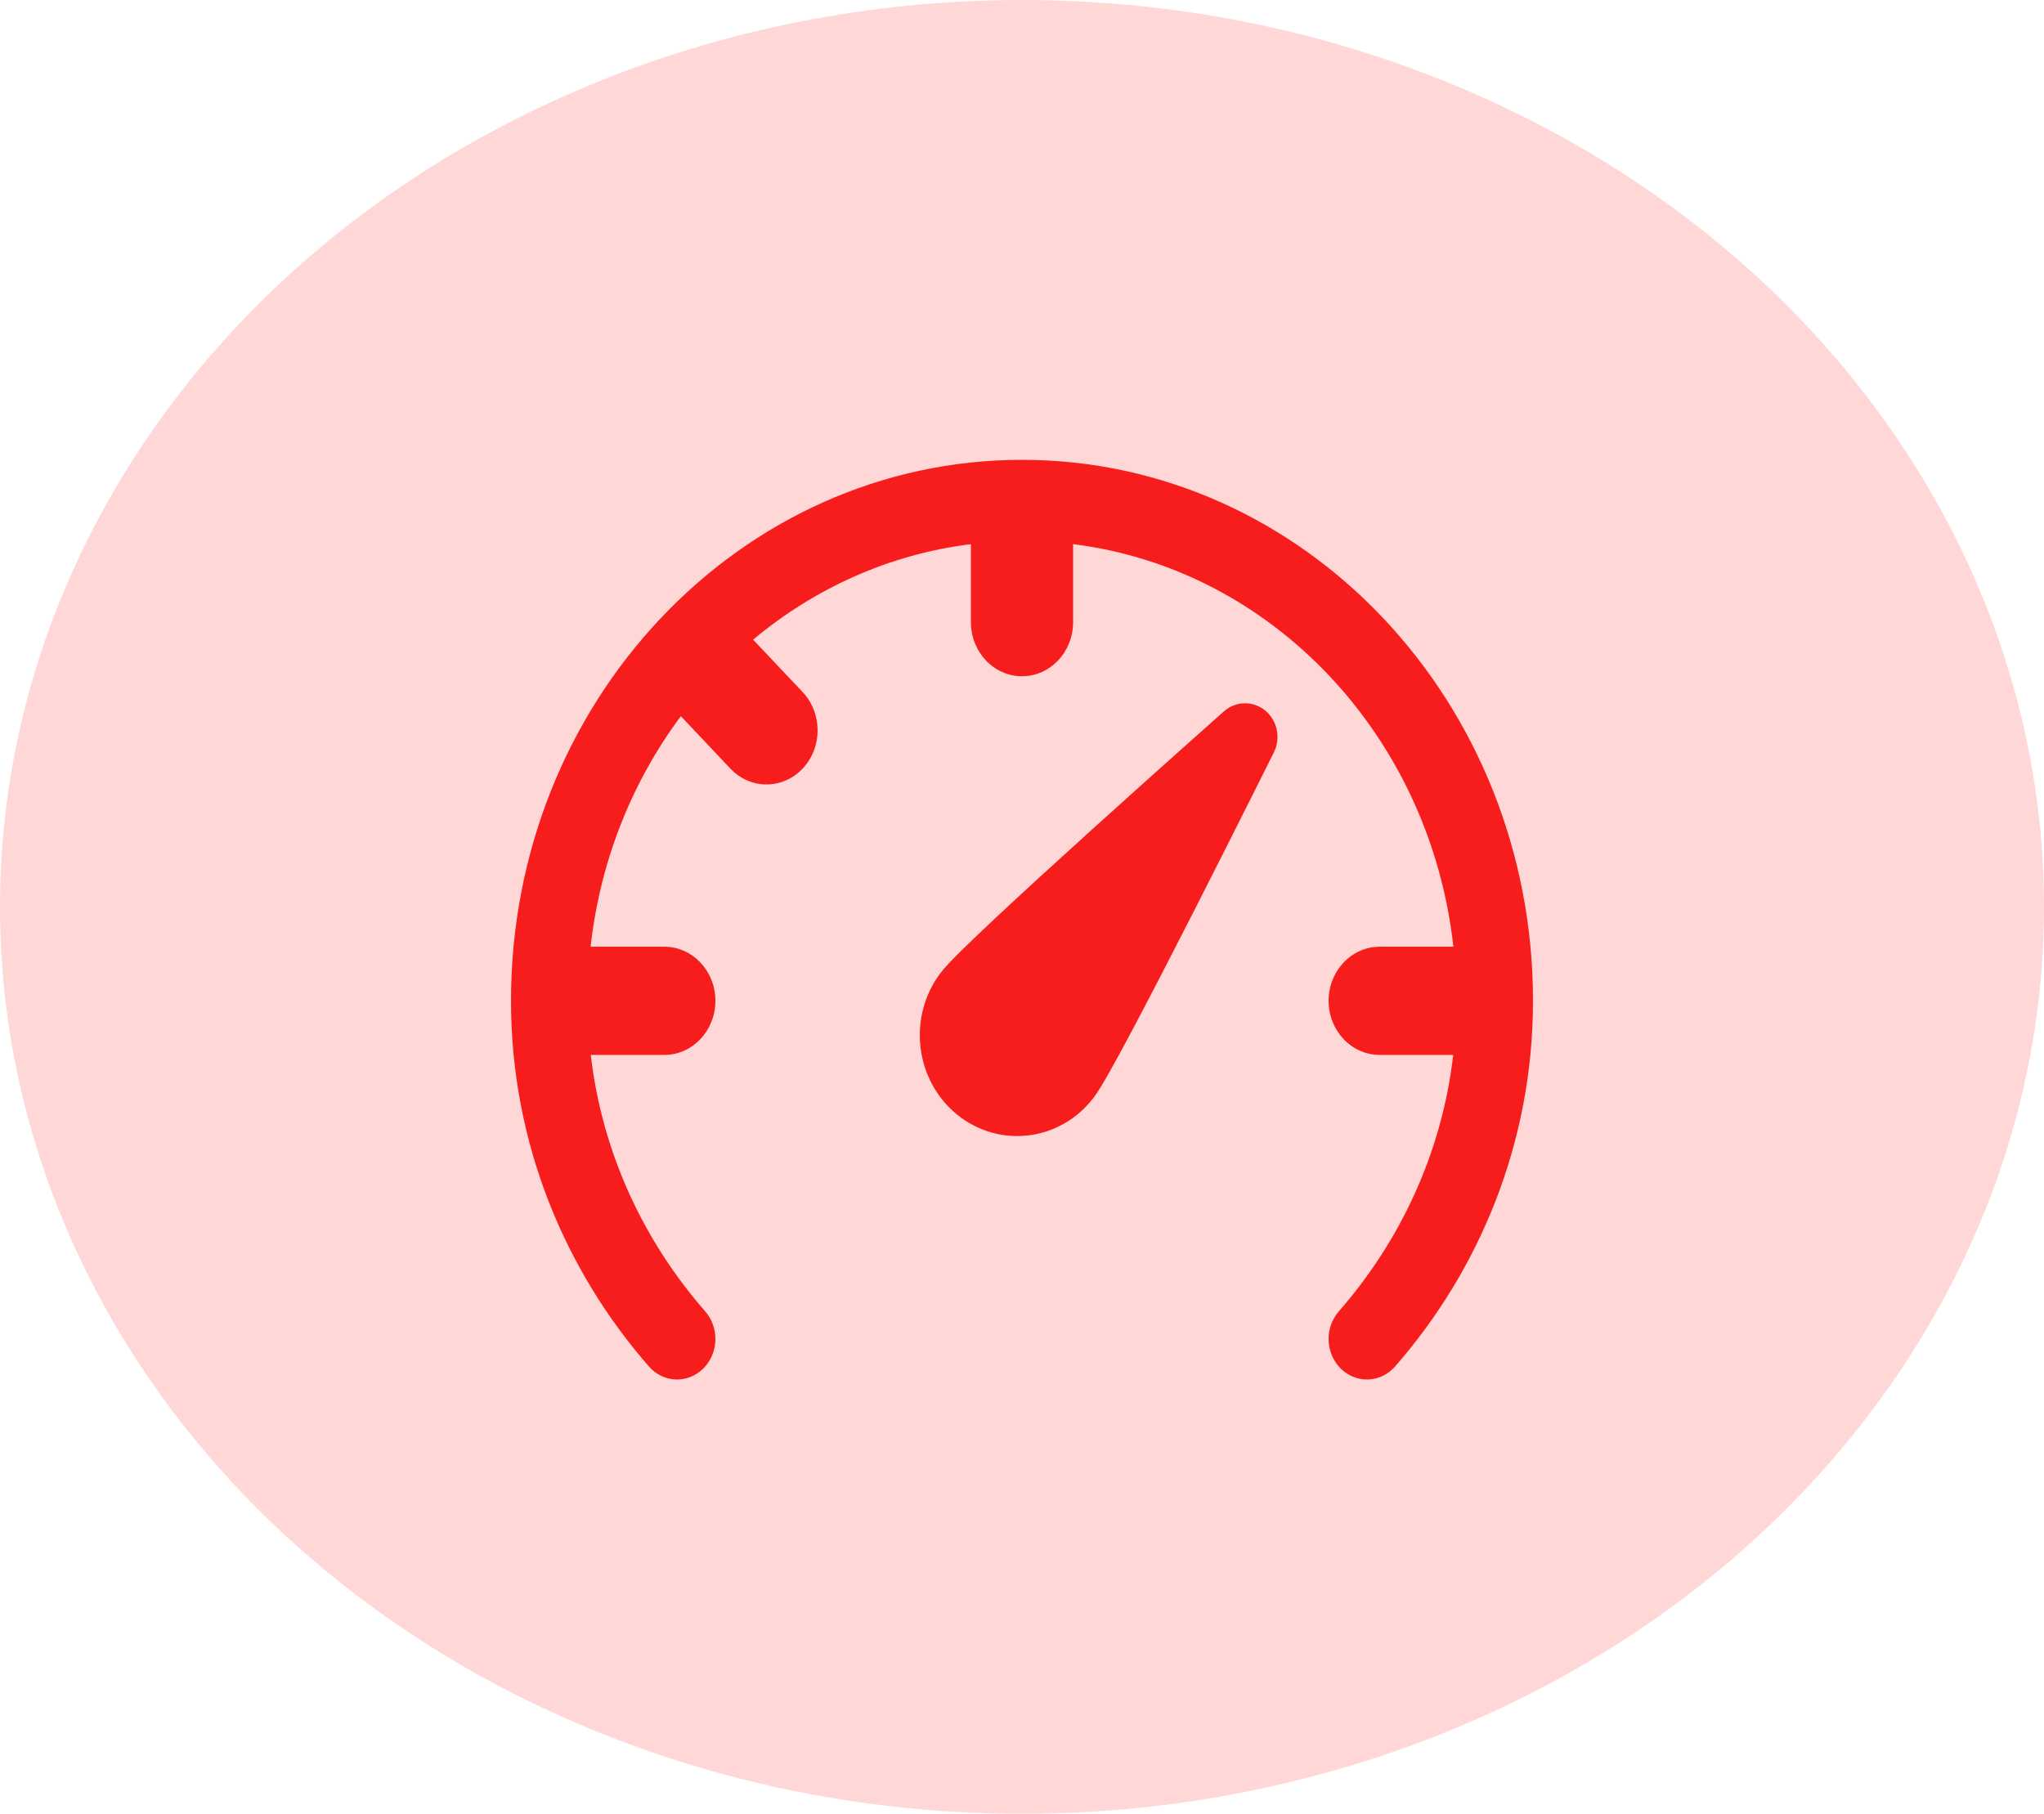 <svg width="80" height="71" viewBox="0 0 80 71" fill="none" xmlns="http://www.w3.org/2000/svg">
<ellipse cx="40" cy="35.5" rx="40" ry="35.5" fill="#FFD7D7"/>
<path d="M38 21.3V24.353C38 25.523 38.895 26.471 40 26.471C41.105 26.471 42 25.523 42 24.353V21.3C49.79 22.266 55.971 28.81 56.884 37.059H54C52.895 37.059 52 38.007 52 39.176C52 40.346 52.895 41.294 54 41.294H56.878C56.433 45.142 54.792 48.596 52.399 51.333C51.836 51.977 51.873 52.981 52.481 53.577C53.089 54.173 54.038 54.134 54.601 53.491C57.885 49.734 60 44.751 60 39.176C60 27.481 51.046 18 40 18C28.954 18 20 27.481 20 39.176C20 44.751 22.115 49.734 25.399 53.491C25.962 54.134 26.911 54.173 27.519 53.577C28.127 52.981 28.163 51.977 27.601 51.333C25.208 48.596 23.567 45.142 23.122 41.294H26C27.105 41.294 28 40.346 28 39.176C28 38.007 27.105 37.059 26 37.059H23.116C23.491 33.674 24.752 30.577 26.648 28.034L28.586 30.086C29.367 30.913 30.633 30.913 31.414 30.086C32.195 29.259 32.195 27.918 31.414 27.091L29.476 25.039C31.878 23.032 34.803 21.696 38 21.3ZM49.518 27.813C49.041 27.423 48.365 27.436 47.903 27.846L47.469 28.232C47.192 28.478 46.796 28.831 46.318 29.258C45.362 30.111 44.077 31.262 42.765 32.448C41.454 33.634 40.111 34.86 39.039 35.862C38.504 36.363 38.031 36.813 37.662 37.176C37.319 37.515 36.997 37.844 36.822 38.072C35.517 39.783 35.796 42.266 37.447 43.619C39.098 44.971 41.494 44.682 42.8 42.972C42.975 42.743 43.21 42.343 43.449 41.919C43.706 41.463 44.02 40.883 44.367 40.228C45.062 38.917 45.905 37.282 46.717 35.687C47.53 34.091 48.315 32.532 48.897 31.372C49.188 30.791 49.428 30.311 49.596 29.975L49.859 29.448C50.137 28.889 49.994 28.204 49.518 27.813Z" fill="#F71D1D"/>
</svg>
